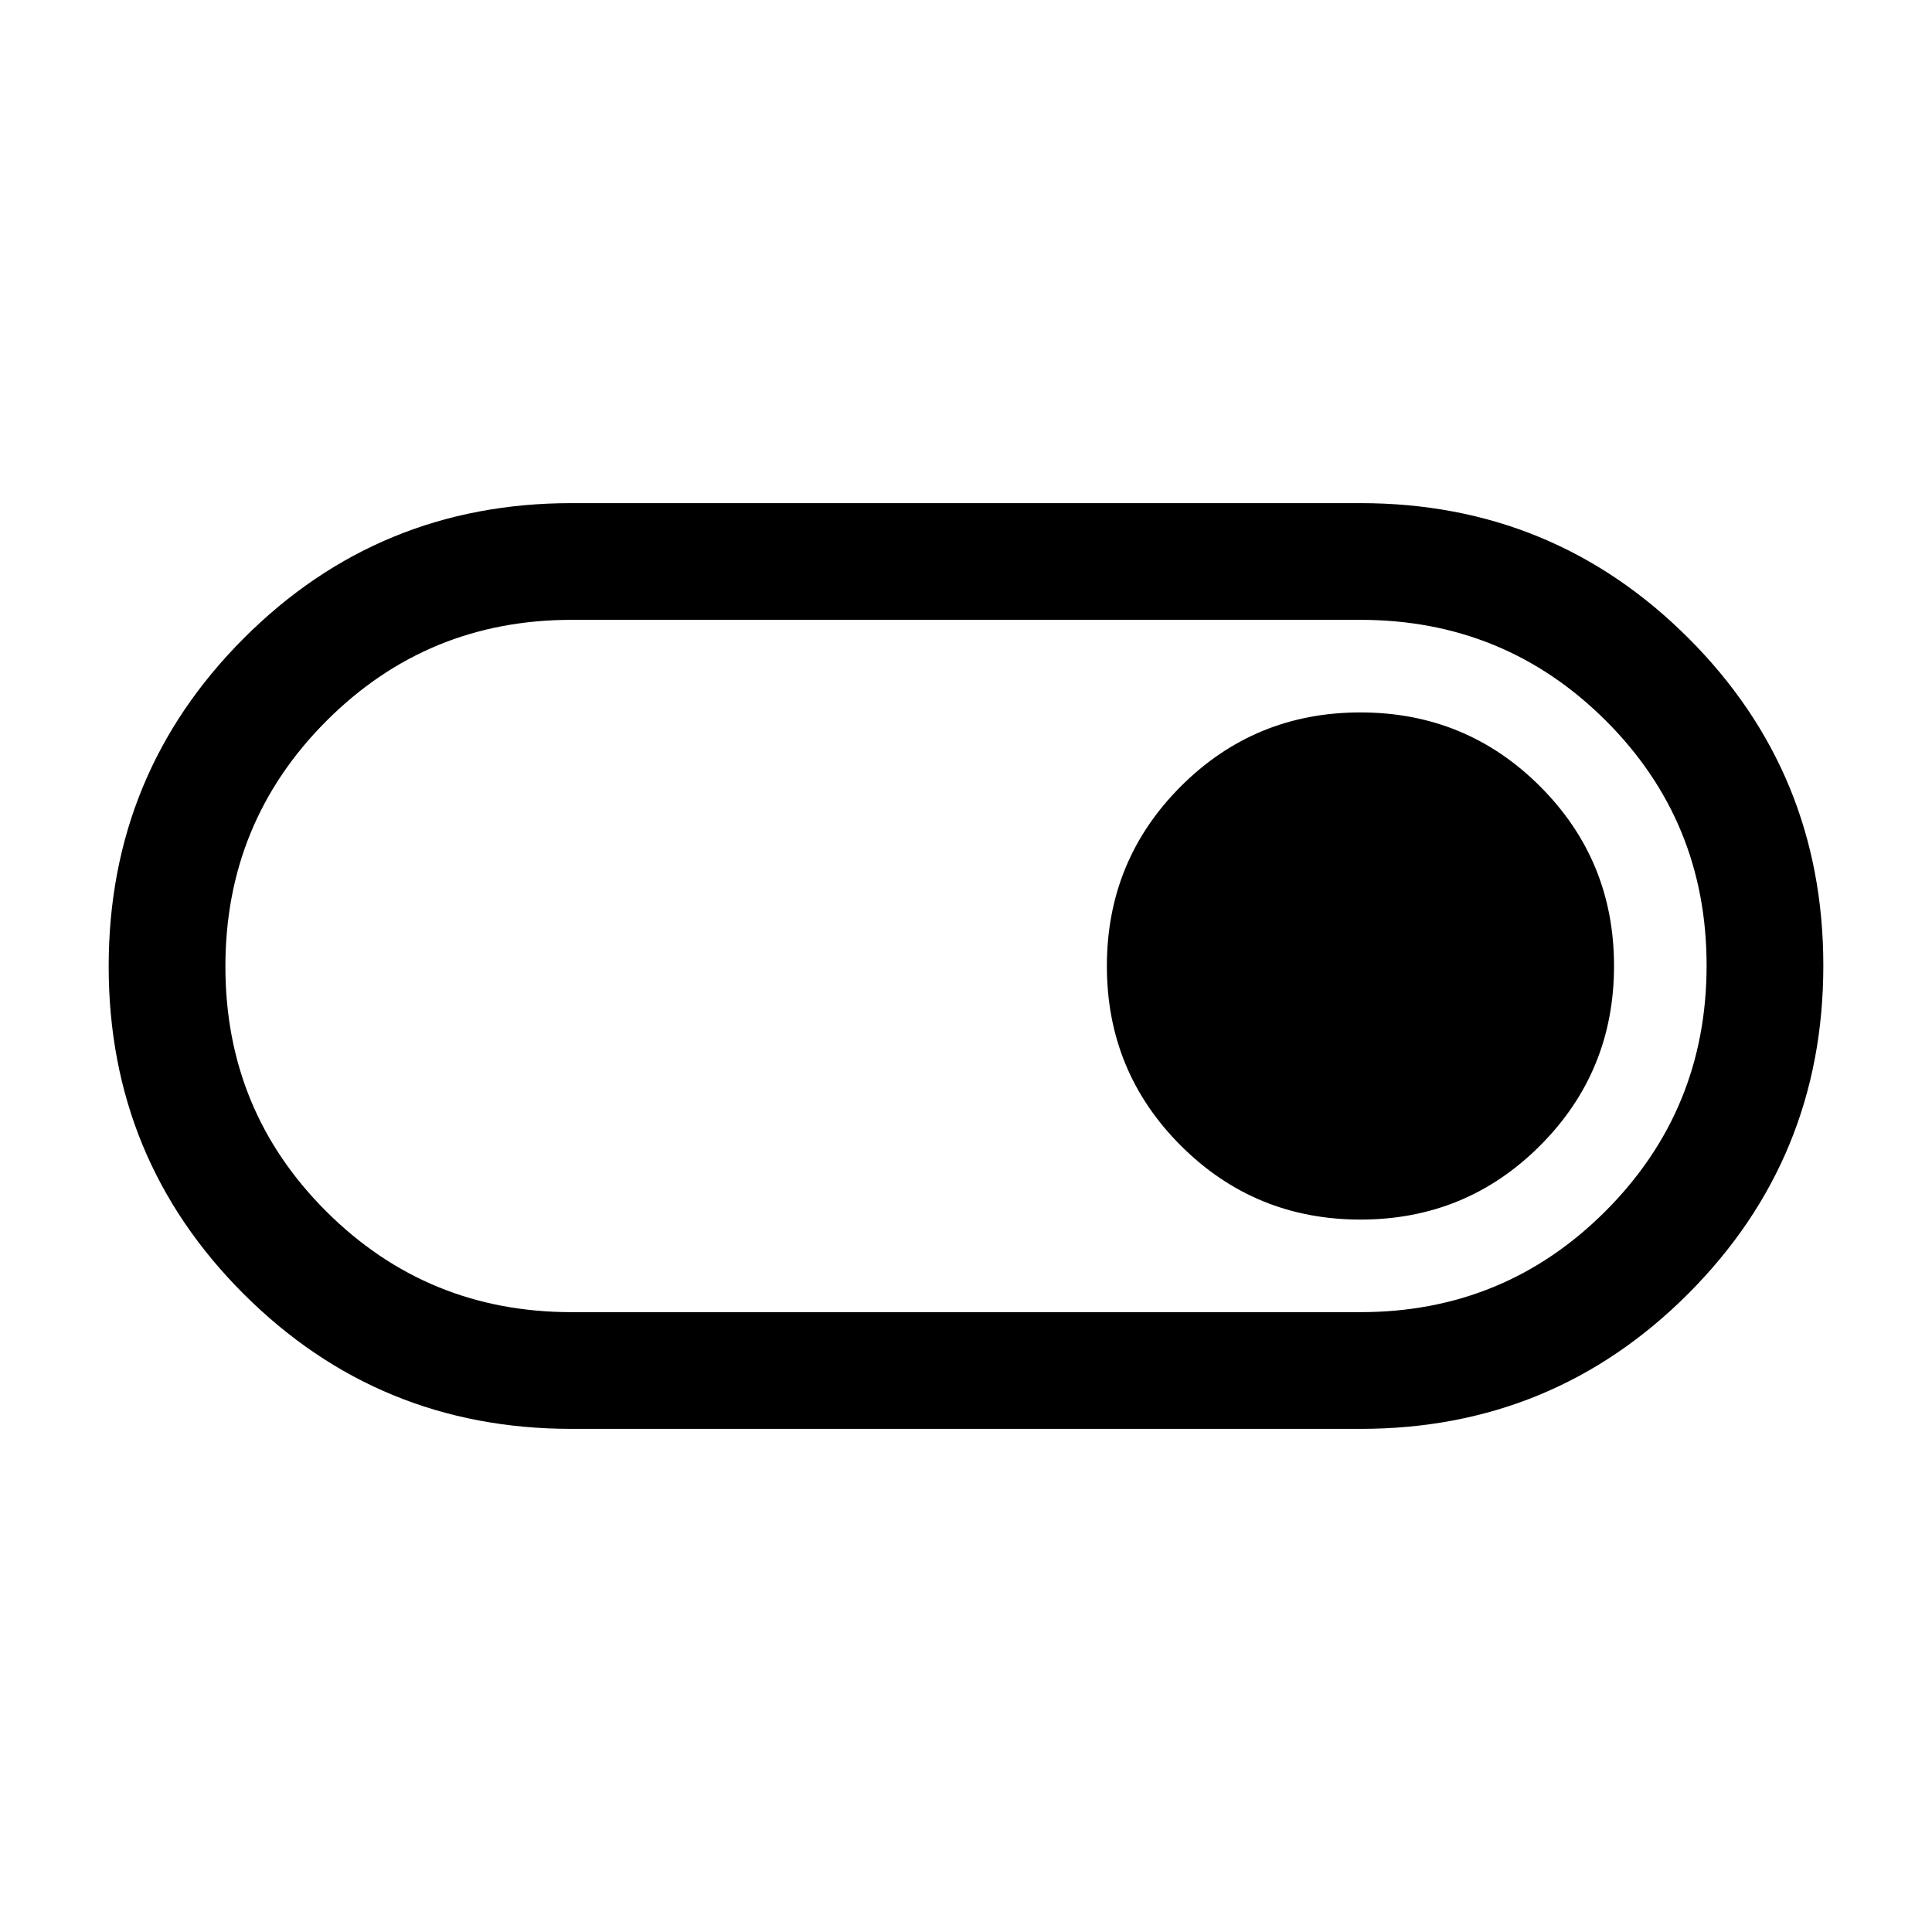 <svg xmlns="http://www.w3.org/2000/svg" height="20" viewBox="0 -960 960 960" width="20"><path d="M284-250q-95.83 0-162.92-67.03Q54-384.06 54-479.82q0-95.76 67.08-162.97Q188.17-710 284-710h392q95.83 0 162.92 67.03Q906-575.94 906-480.18q0 95.76-67.08 162.97Q771.83-250 676-250H284Zm0-58h392q71.65 0 121.83-50.25Q848-408.5 848-480.25T797.83-602Q747.65-652 676-652H284q-71.65 0-121.82 50.25Q112-551.5 112-479.75T162.18-358q50.17 50 121.82 50Zm392.03-46q52.51 0 89.24-36.76T802-480.03q0-52.51-36.76-89.24T675.97-606q-52.51 0-89.24 36.76T550-479.97q0 52.51 36.76 89.24T676.03-354ZM480-480Z"/></svg>